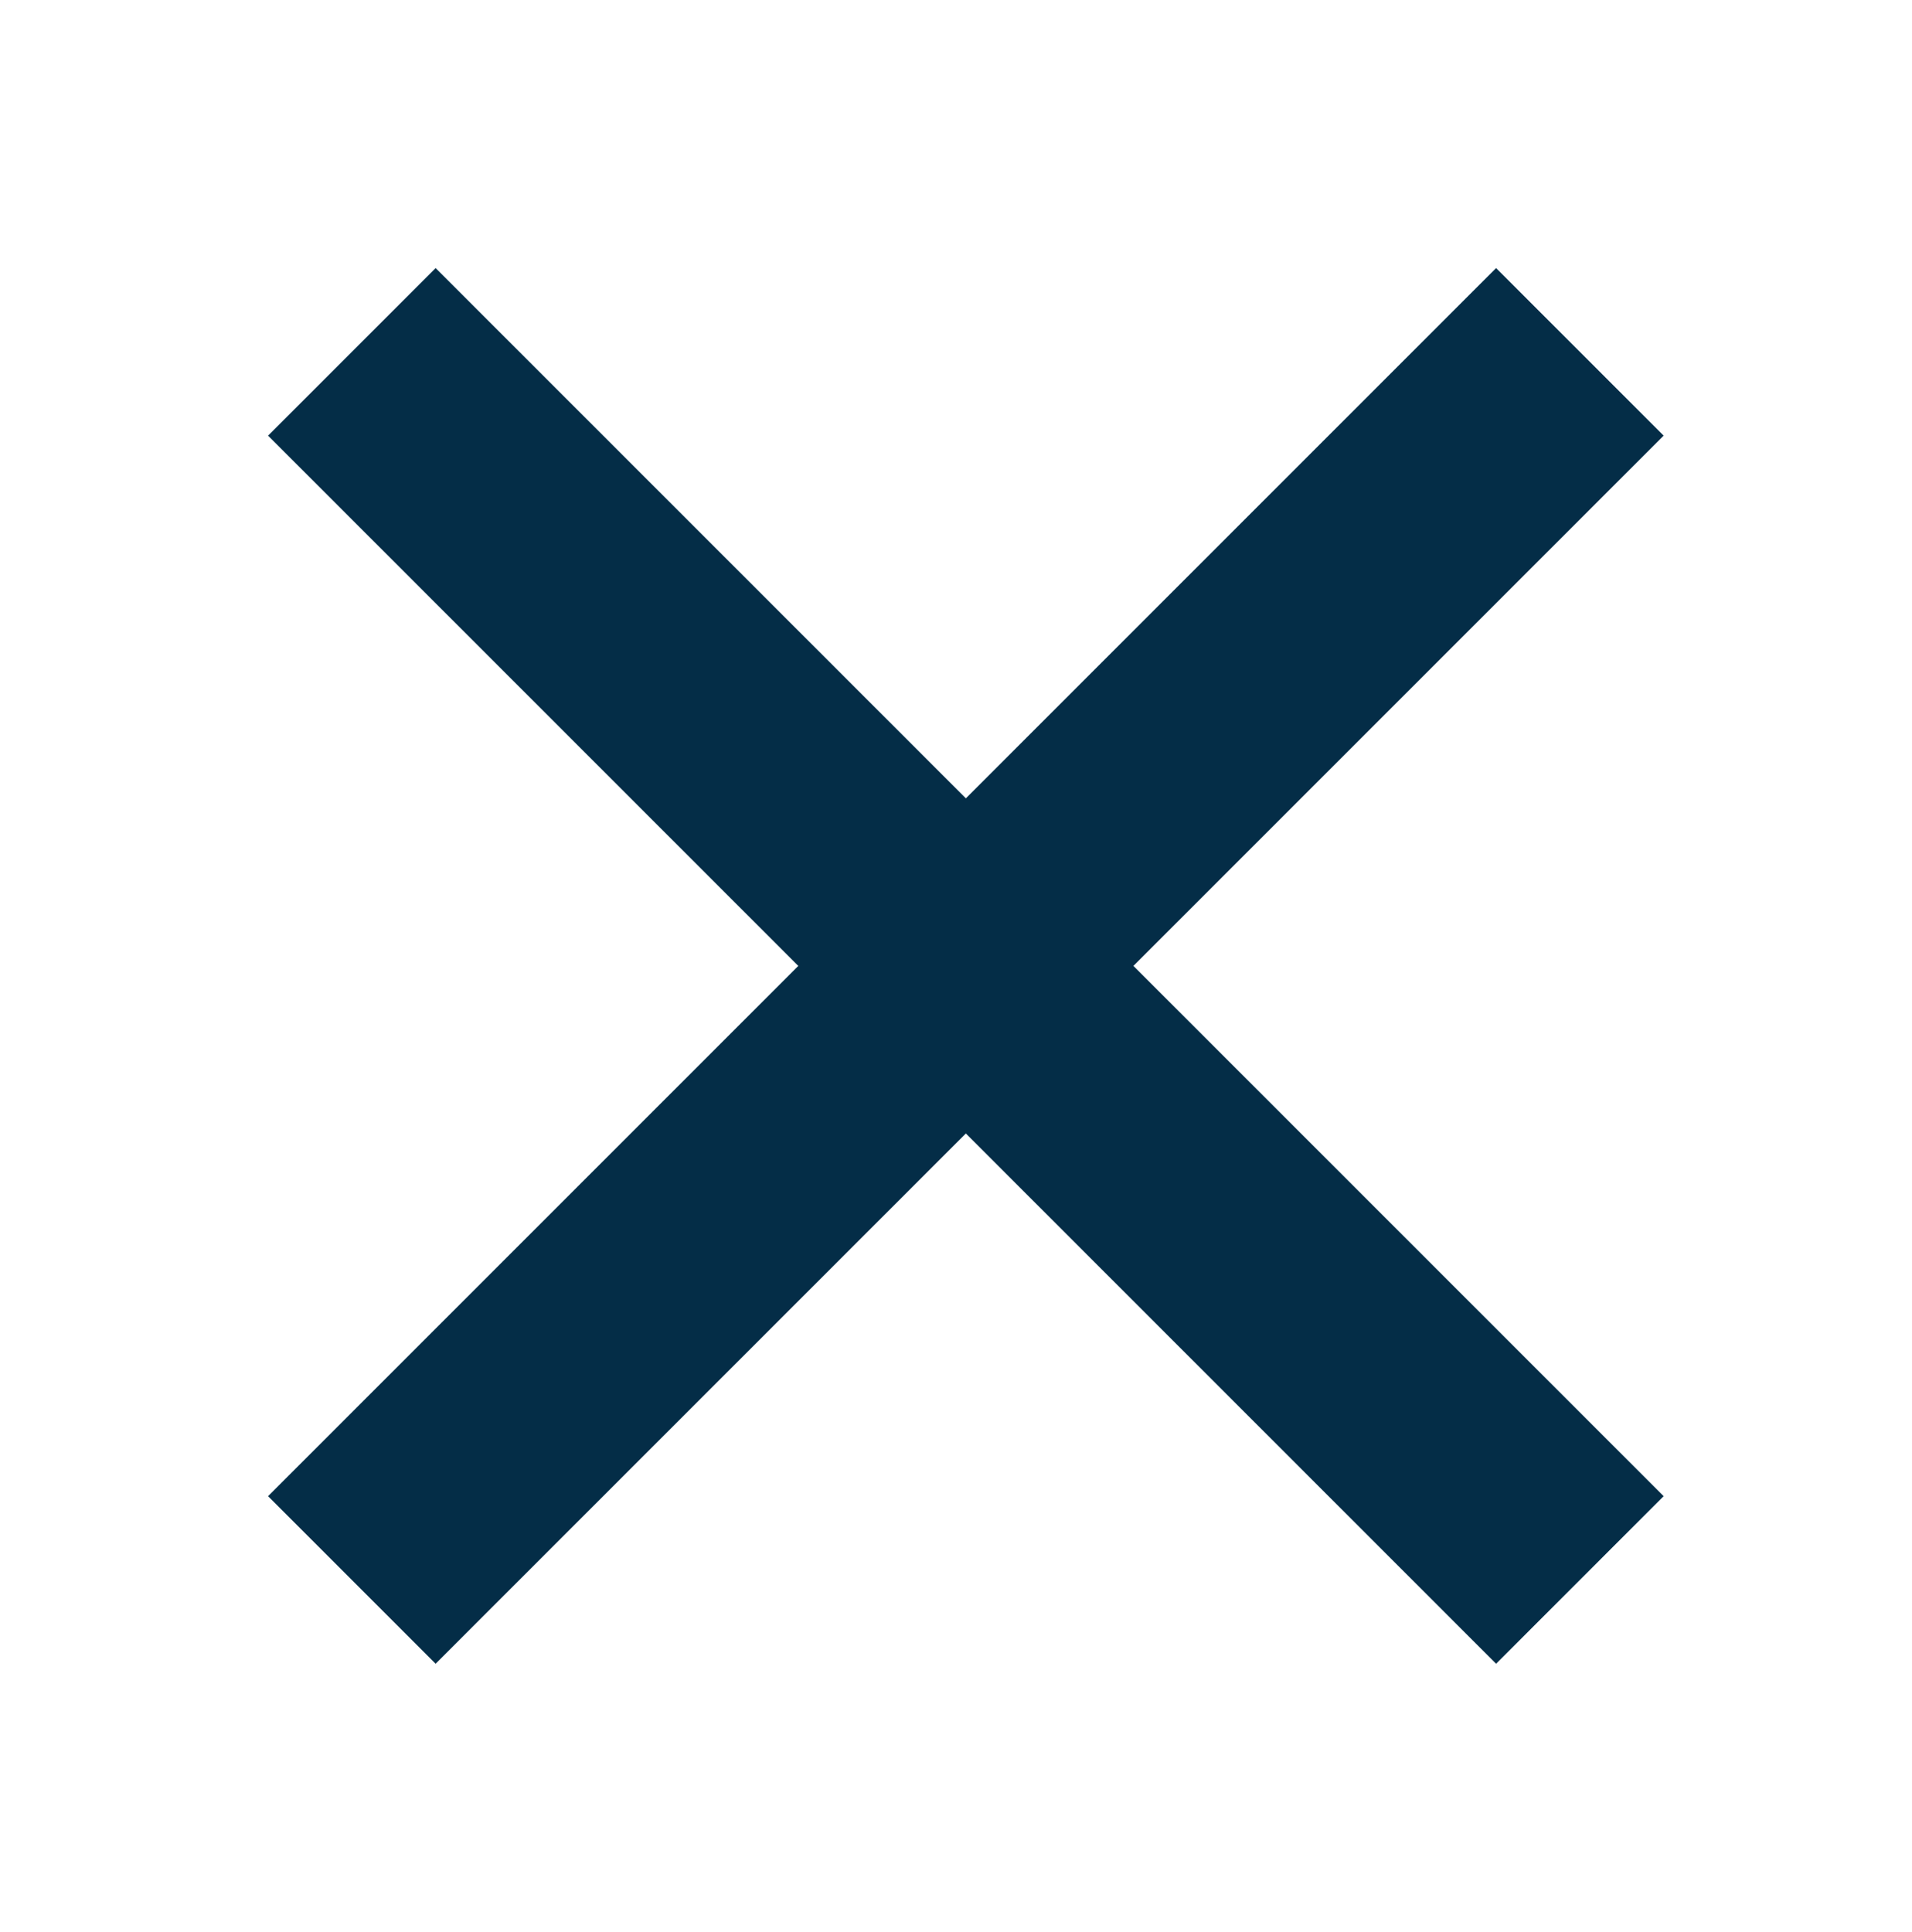 <svg width="97" height="98" xmlns="http://www.w3.org/2000/svg" xmlns:xlink="http://www.w3.org/1999/xlink" xml:space="preserve" overflow="hidden"><g transform="translate(-844 -338)"><g><g><g><g><path d="M928.4 360.1 919.9 351.6 893 378.5 866.1 351.6 857.6 360.1 884.5 387 857.6 413.9 866.1 422.4 893 395.5 919.9 422.4 928.4 413.9 901.5 387Z" fill="#042D47" fill-rule="nonzero" fill-opacity="1"/></g></g></g></g></g></svg>